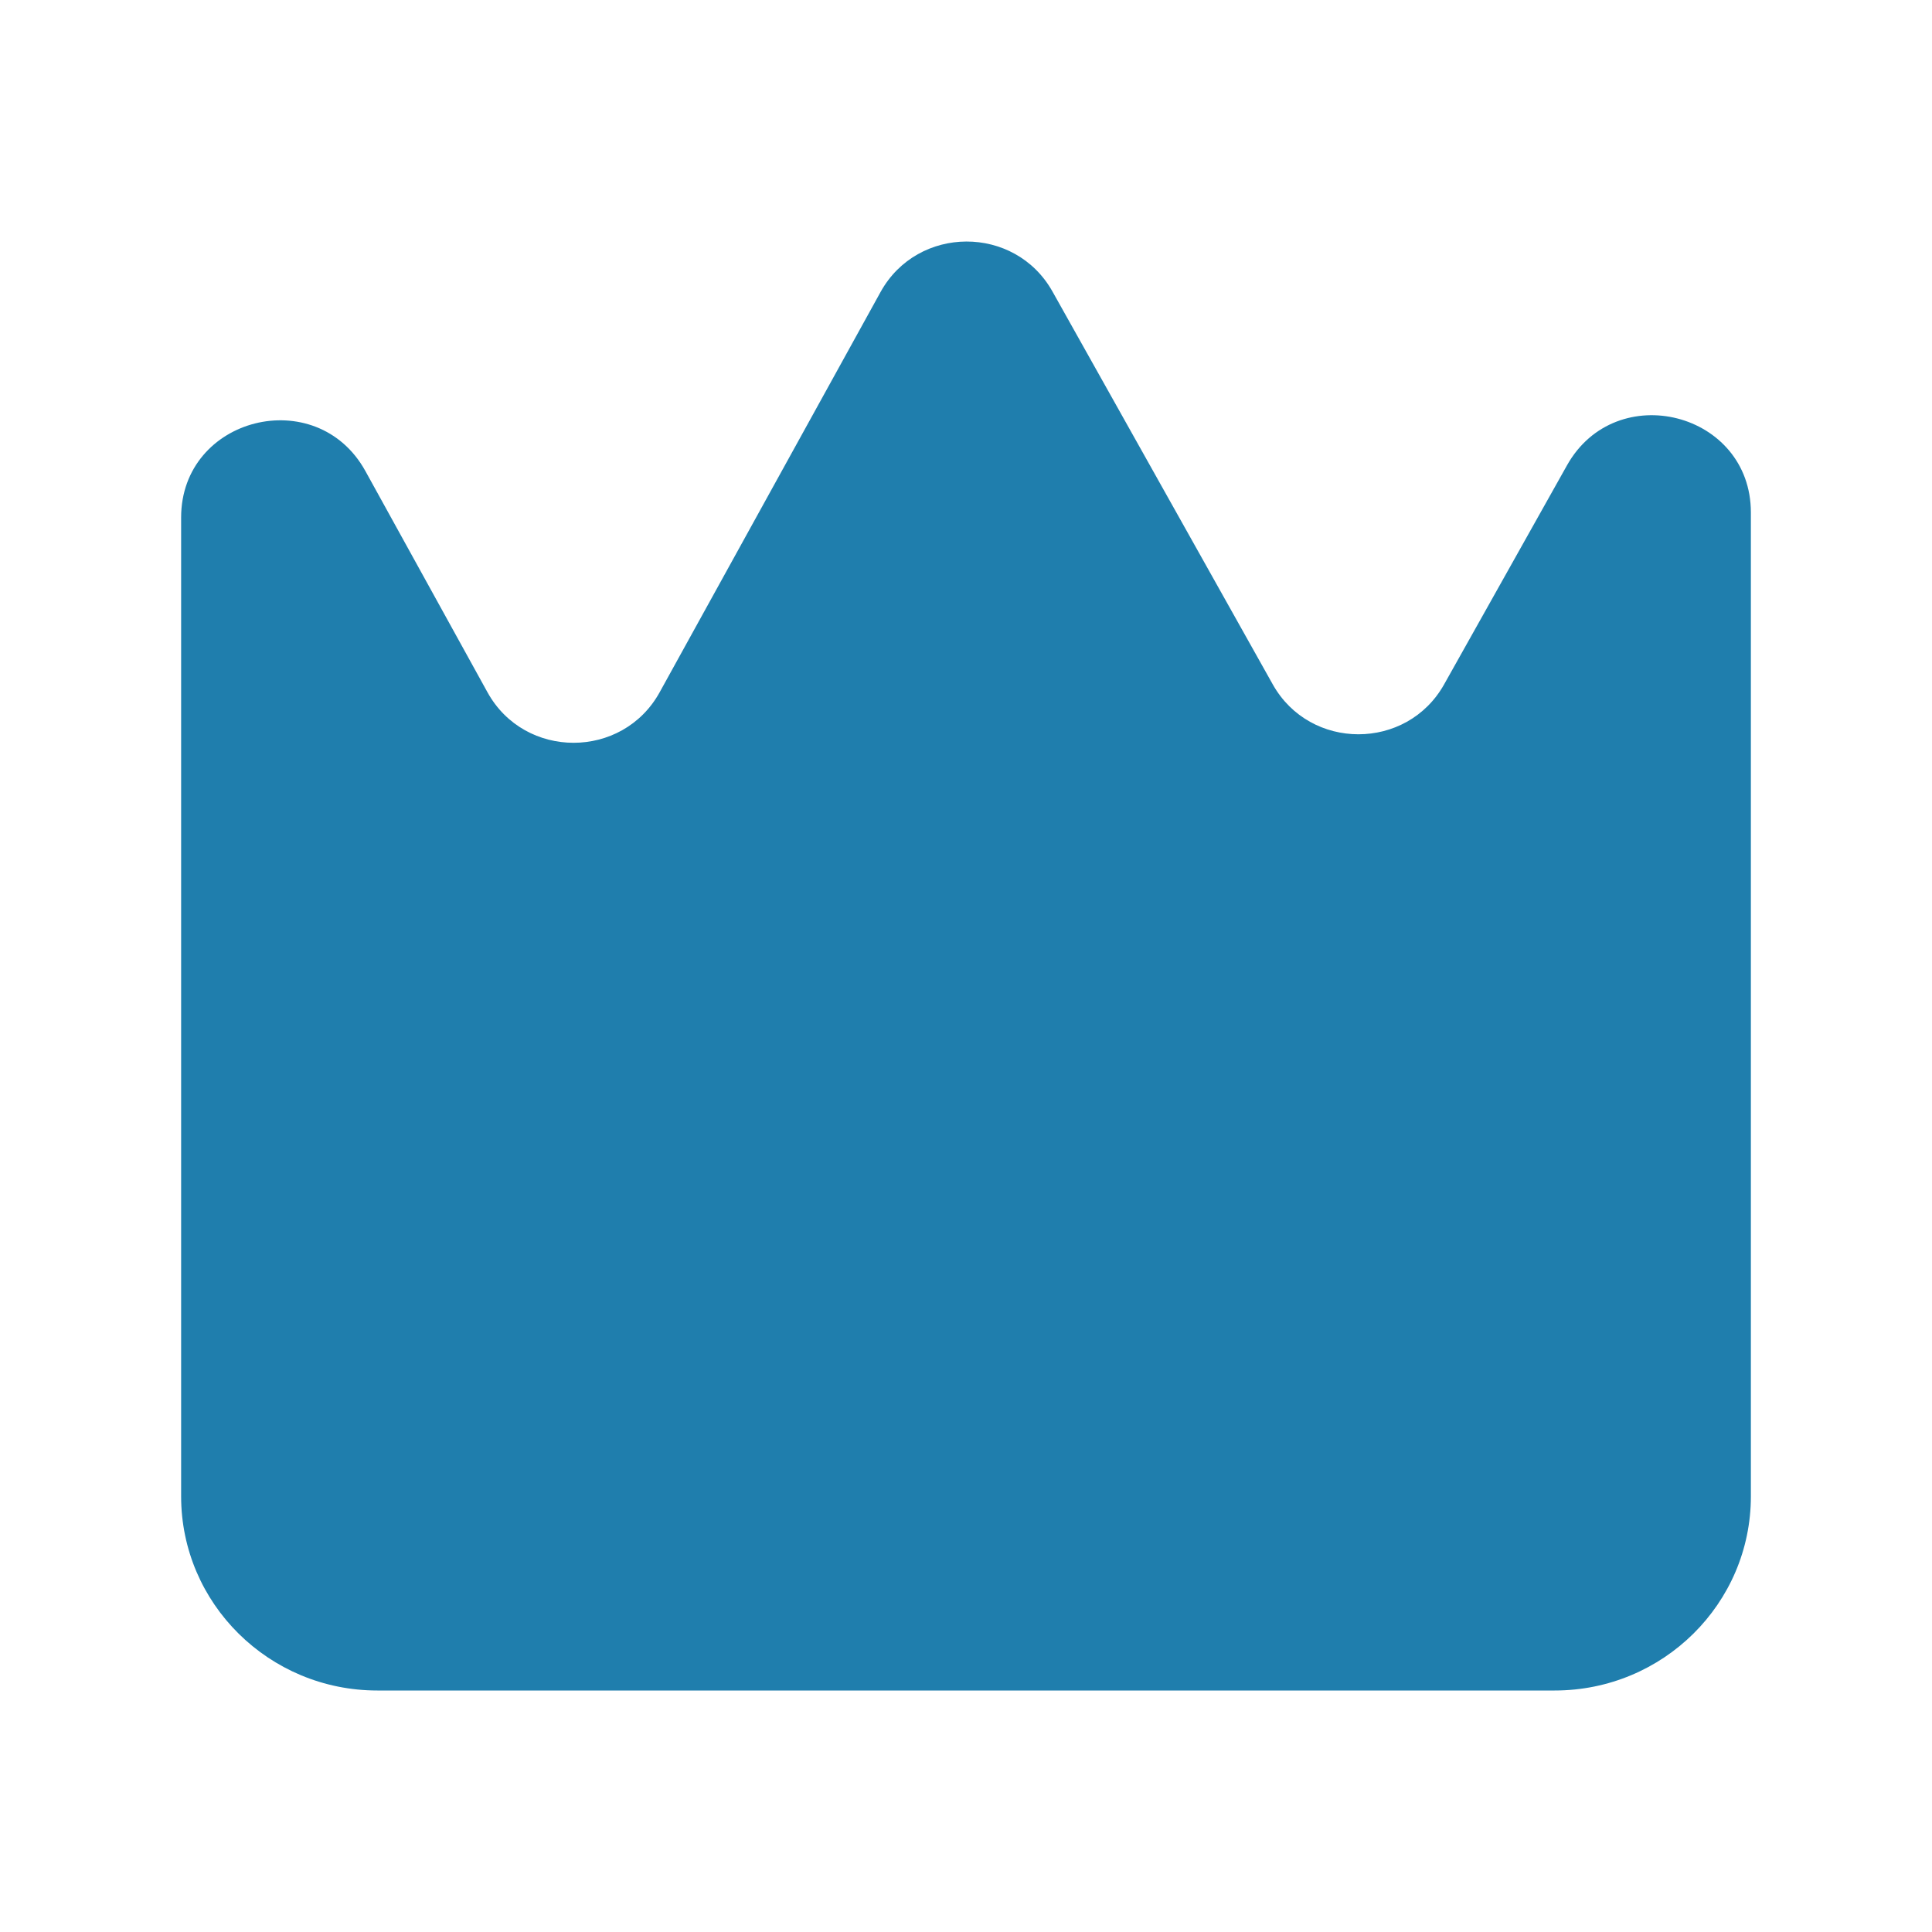 <svg width="16" height="16" viewBox="0 0 16 16" fill="none" xmlns="http://www.w3.org/2000/svg">
<path d="M1.5 4.286C1.5 3.453 2.622 3.17 3.026 3.901L4.037 5.733C4.345 6.291 5.155 6.291 5.463 5.733L7.292 2.419C7.599 1.863 8.405 1.86 8.716 2.414L10.54 5.667C10.849 6.219 11.651 6.219 11.96 5.667L12.977 3.854C13.384 3.128 14.5 3.414 14.5 4.244V12.392C14.5 13.28 13.773 14 12.875 14H3.125C2.228 14 1.5 13.28 1.5 12.392V4.286Z" fill="#1F7EAD"/>
</svg>
